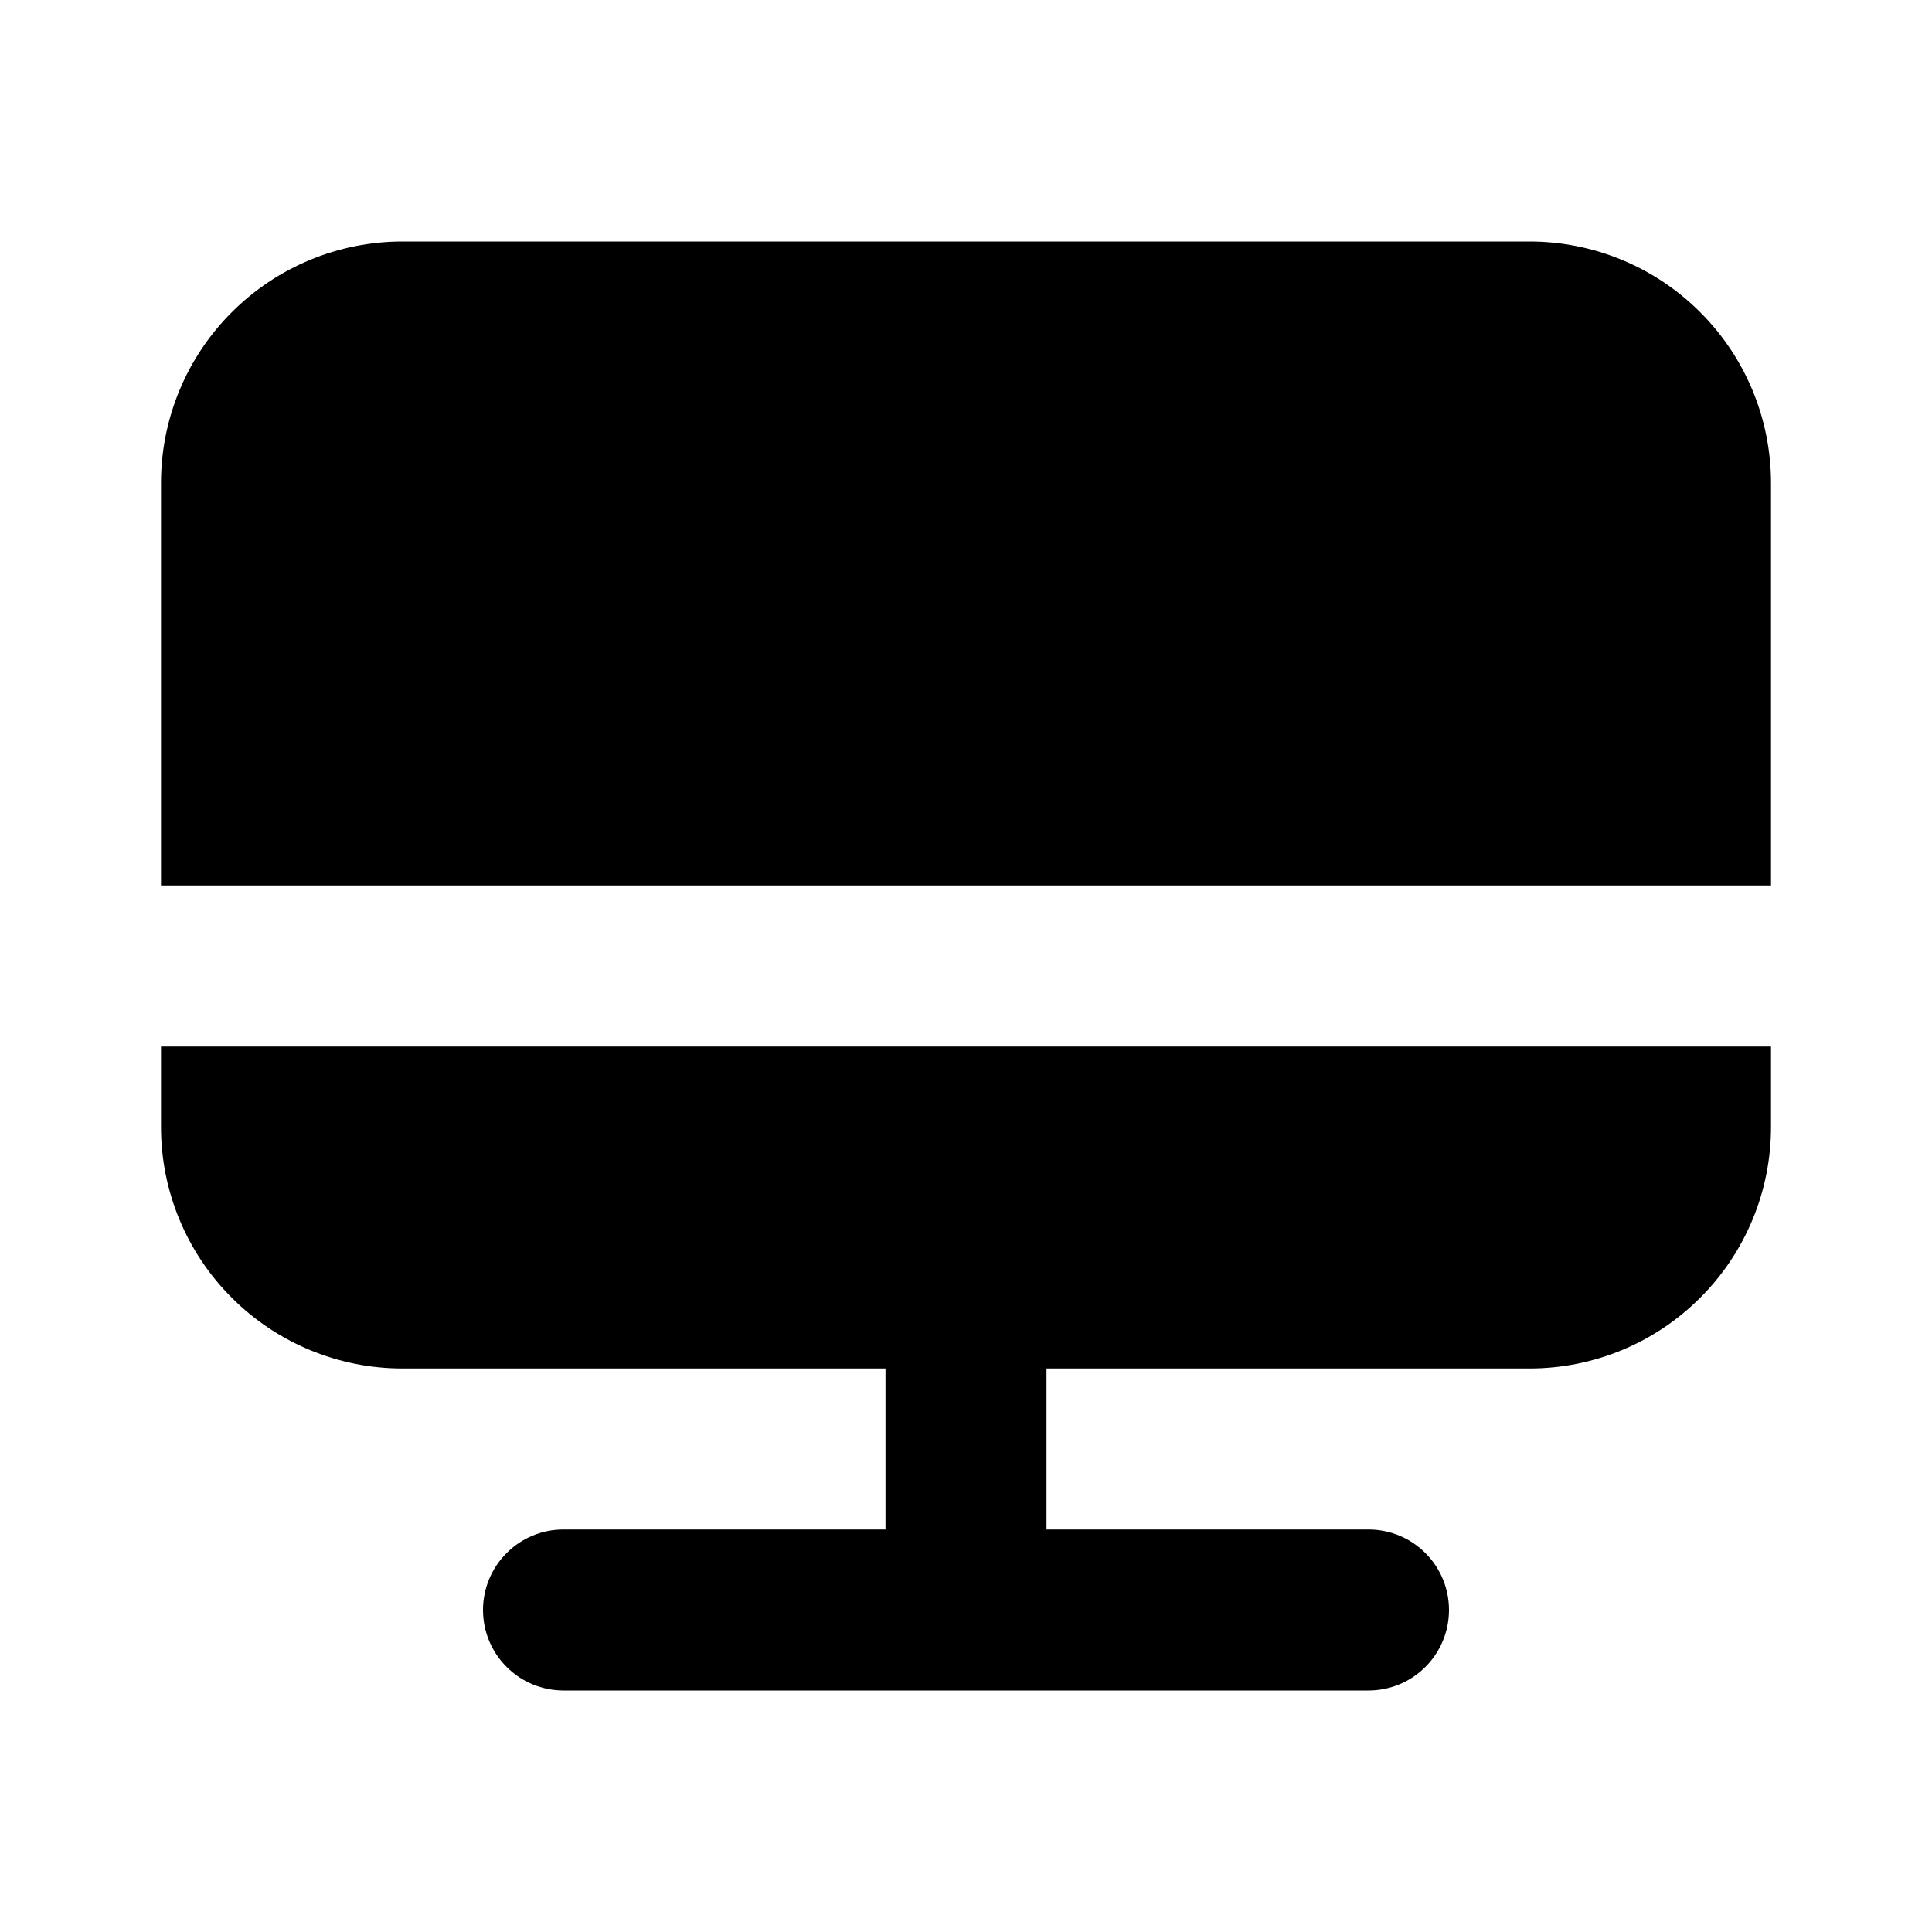 <svg width="24" height="24" viewBox="0 0 24 24" fill="none" xmlns="http://www.w3.org/2000/svg">
<path d="M19 3H5C4.204 3 3.441 3.316 2.879 3.879C2.316 4.441 2 5.204 2 6V11H22V6C22 5.204 21.684 4.441 21.121 3.879C20.559 3.316 19.796 3 19 3Z" fill="black"/>
<path d="M2 14C2 14.796 2.316 15.559 2.879 16.121C3.441 16.684 4.204 17 5 17H11V19H7C6.735 19 6.48 19.105 6.293 19.293C6.105 19.48 6 19.735 6 20C6 20.265 6.105 20.52 6.293 20.707C6.48 20.895 6.735 21 7 21H17C17.265 21 17.52 20.895 17.707 20.707C17.895 20.52 18 20.265 18 20C18 19.735 17.895 19.48 17.707 19.293C17.52 19.105 17.265 19 17 19H13V17H19C19.796 17 20.559 16.684 21.121 16.121C21.684 15.559 22 14.796 22 14V13H2V14Z" fill="black"/>
</svg>
